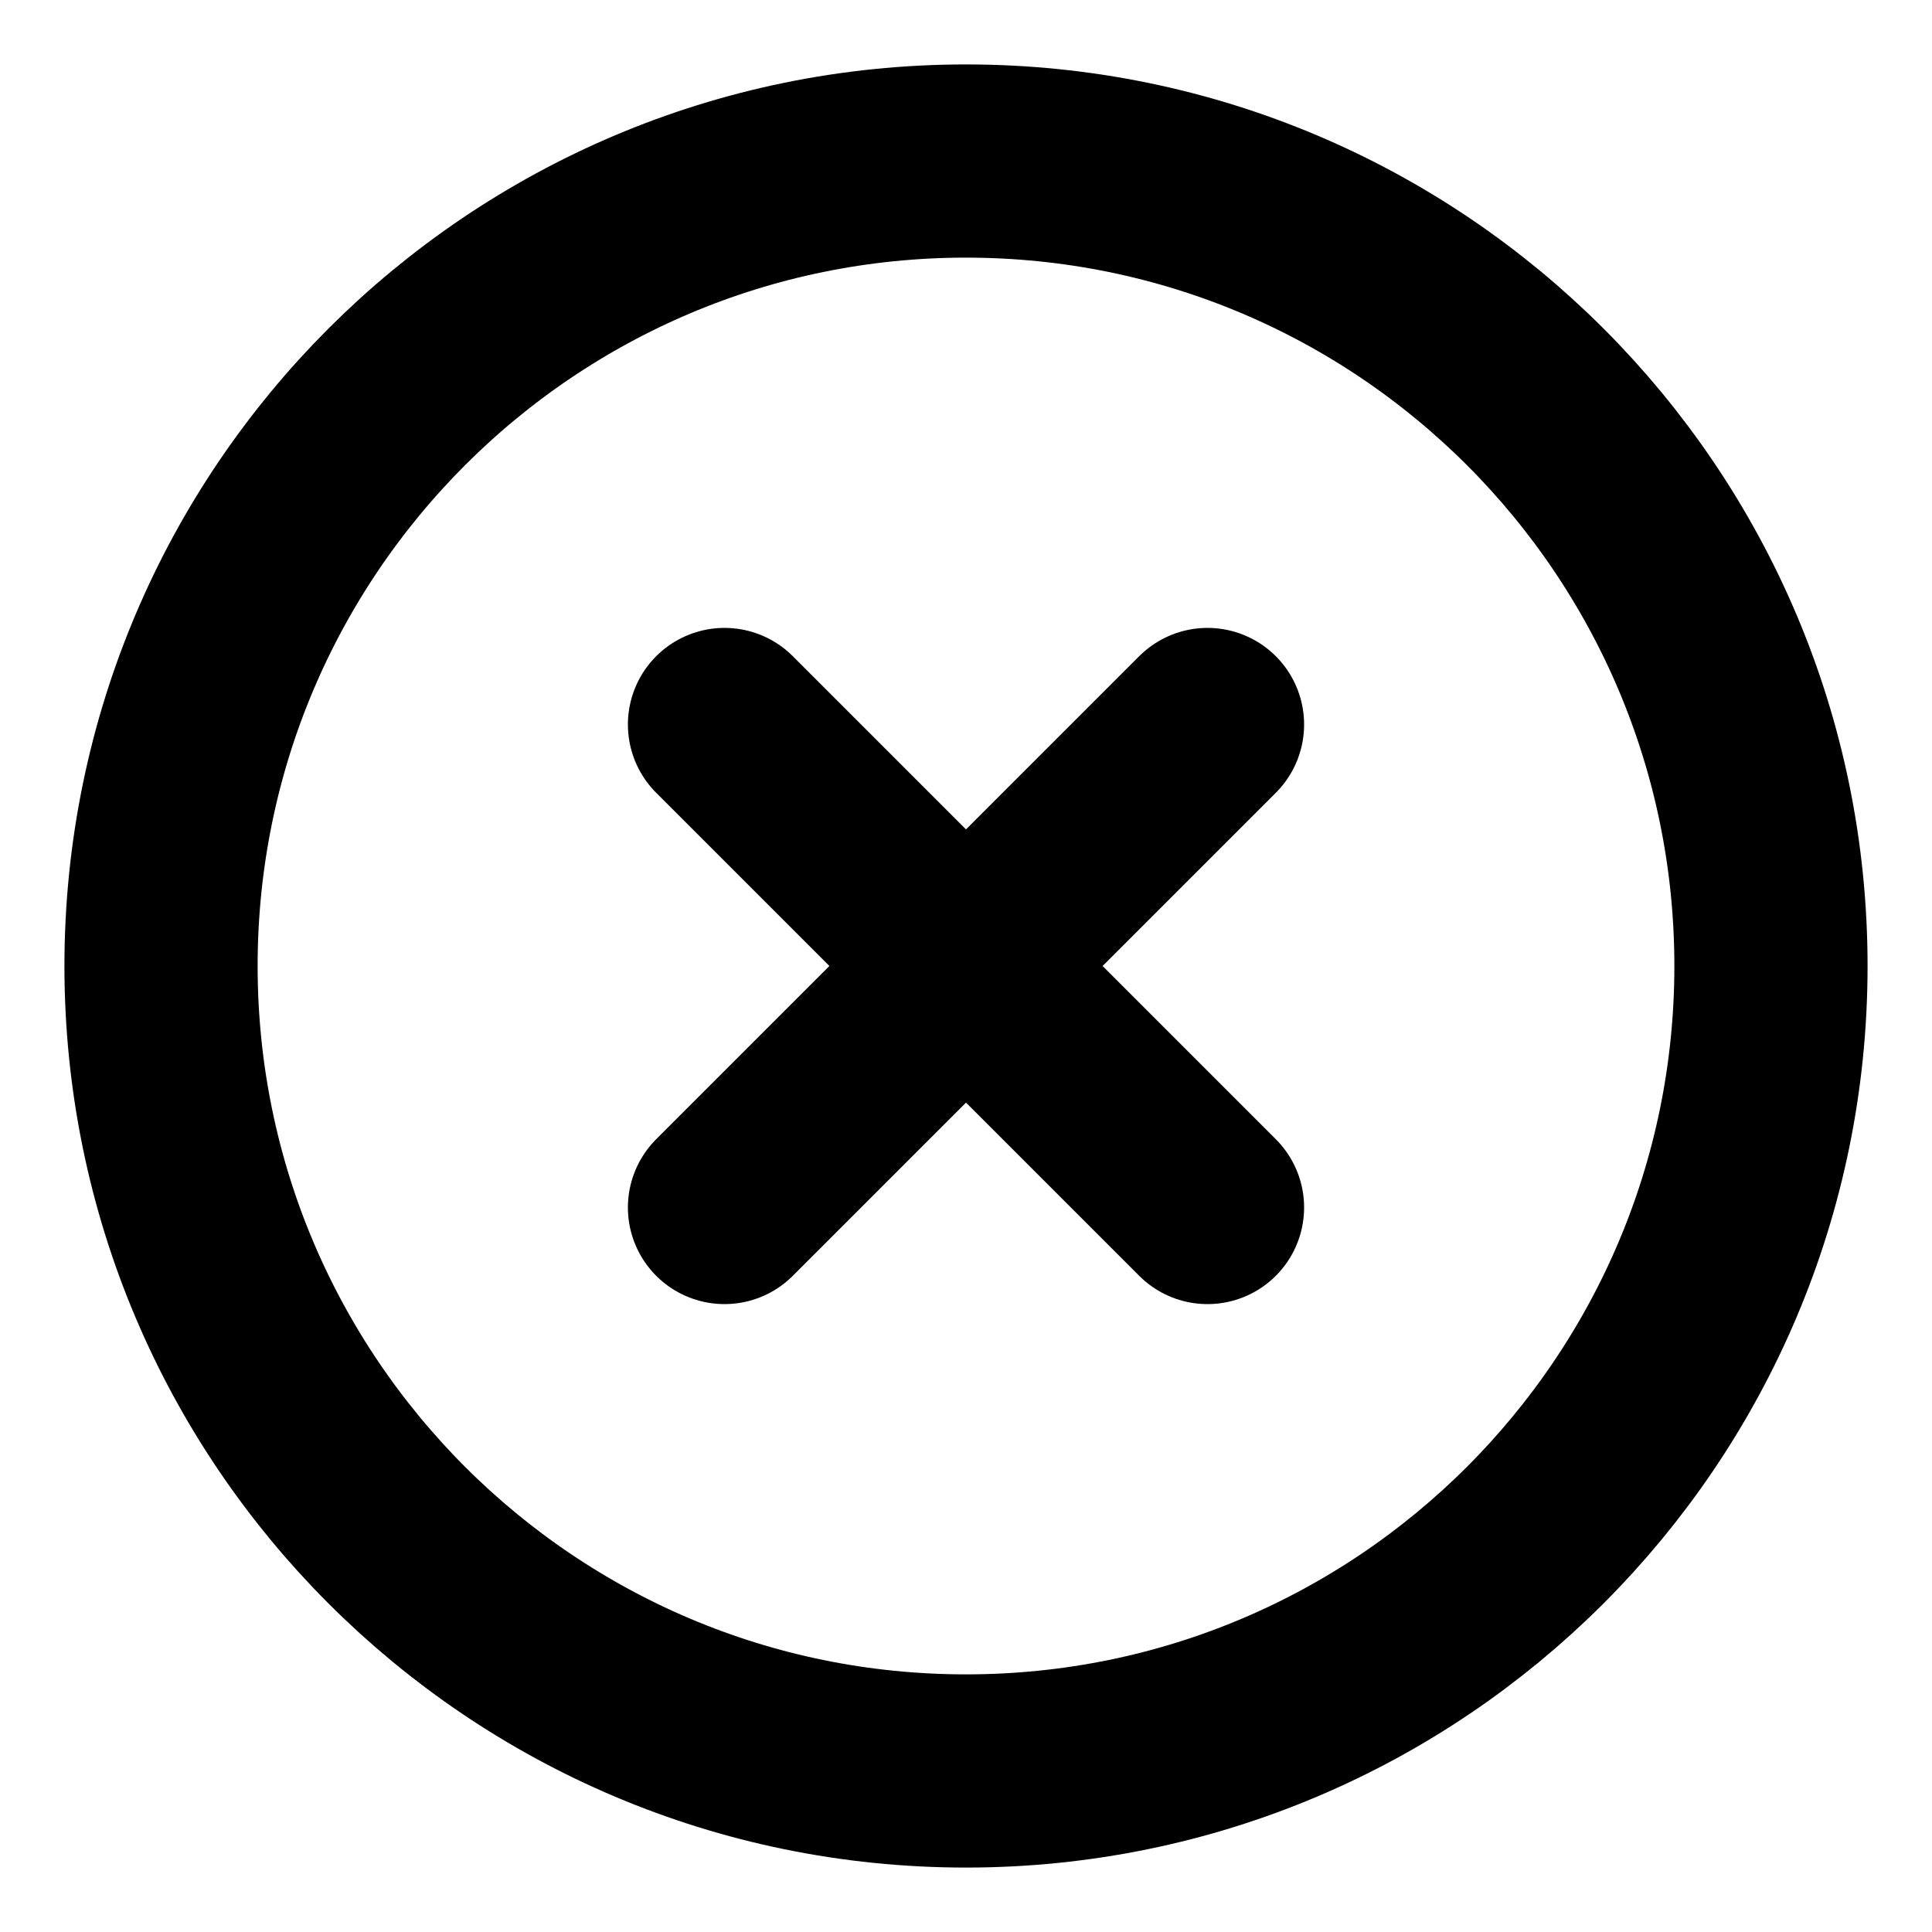 <svg width="20" height="20" viewBox="0 0 20 20" fill="none" xmlns="http://www.w3.org/2000/svg">
<path d="M10 18.333C14.602 18.333 18.333 14.602 18.333 10C18.333 5.398 14.602 1.667 10 1.667C5.398 1.667 1.667 5.398 1.667 10C1.667 14.602 5.398 18.333 10 18.333Z" stroke="black" stroke-width="2" stroke-linecap="round" stroke-linejoin="round"/>
<path d="M12.5 7.5L7.5 12.5" stroke="black" stroke-width="2" stroke-linecap="round" stroke-linejoin="round"/>
<path d="M7.5 7.5L12.5 12.5" stroke="black" stroke-width="2" stroke-linecap="round" stroke-linejoin="round"/>
</svg>
